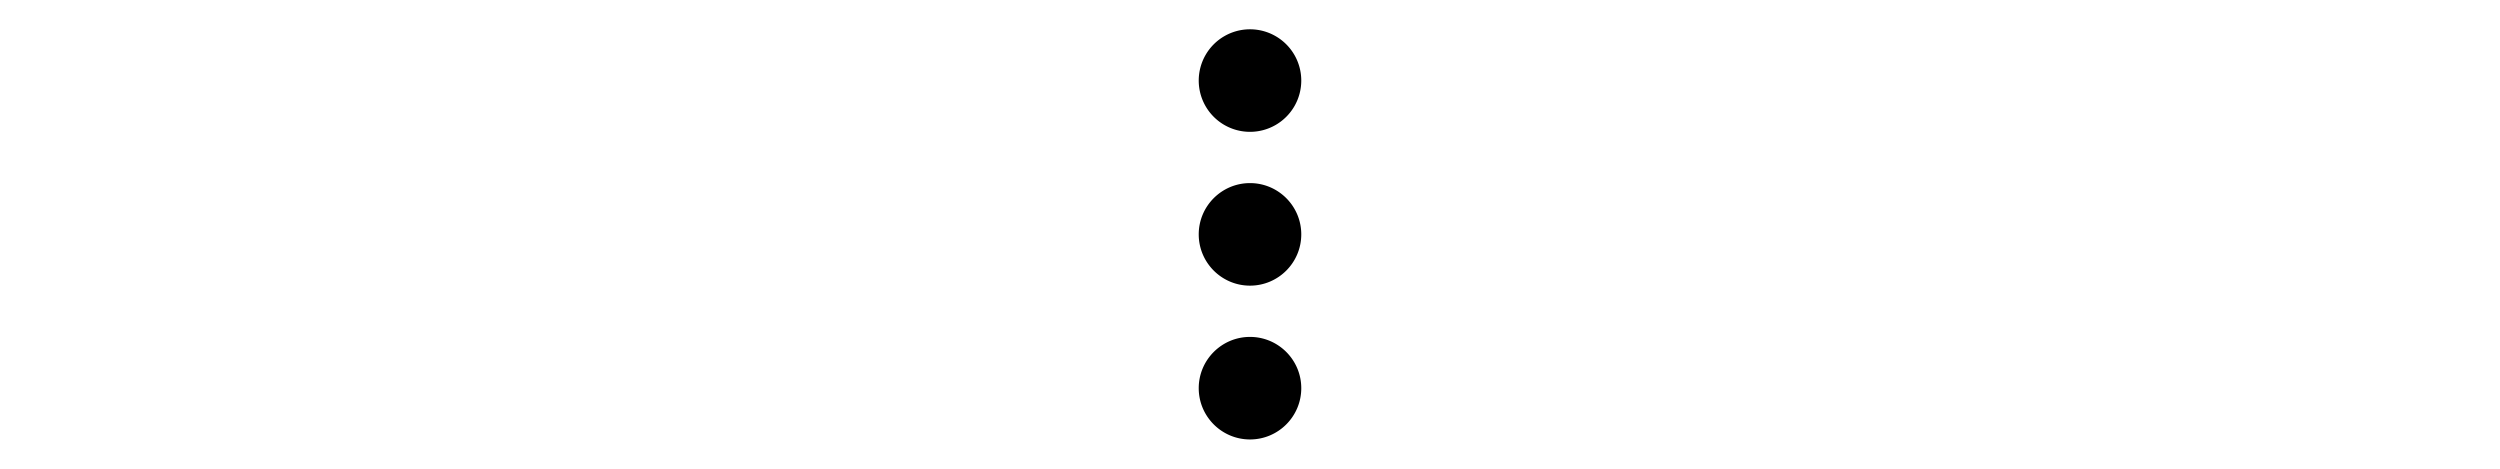 <svg xmlns="http://www.w3.org/2000/svg" height="24px" viewBox="0 0 128 512"><!--!Font Awesome Free v7.0.0 by @fontawesome - https://fontawesome.com License - https://fontawesome.com/license/free Copyright 2025 Fonticons, Inc.--><path d="M64 144a56 56 0 1 1 0-112 56 56 0 1 1 0 112zm0 224c30.9 0 56 25.1 56 56s-25.1 56-56 56-56-25.1-56-56 25.1-56 56-56zm56-112c0 30.9-25.1 56-56 56s-56-25.1-56-56 25.1-56 56-56 56 25.1 56 56z"/></svg>